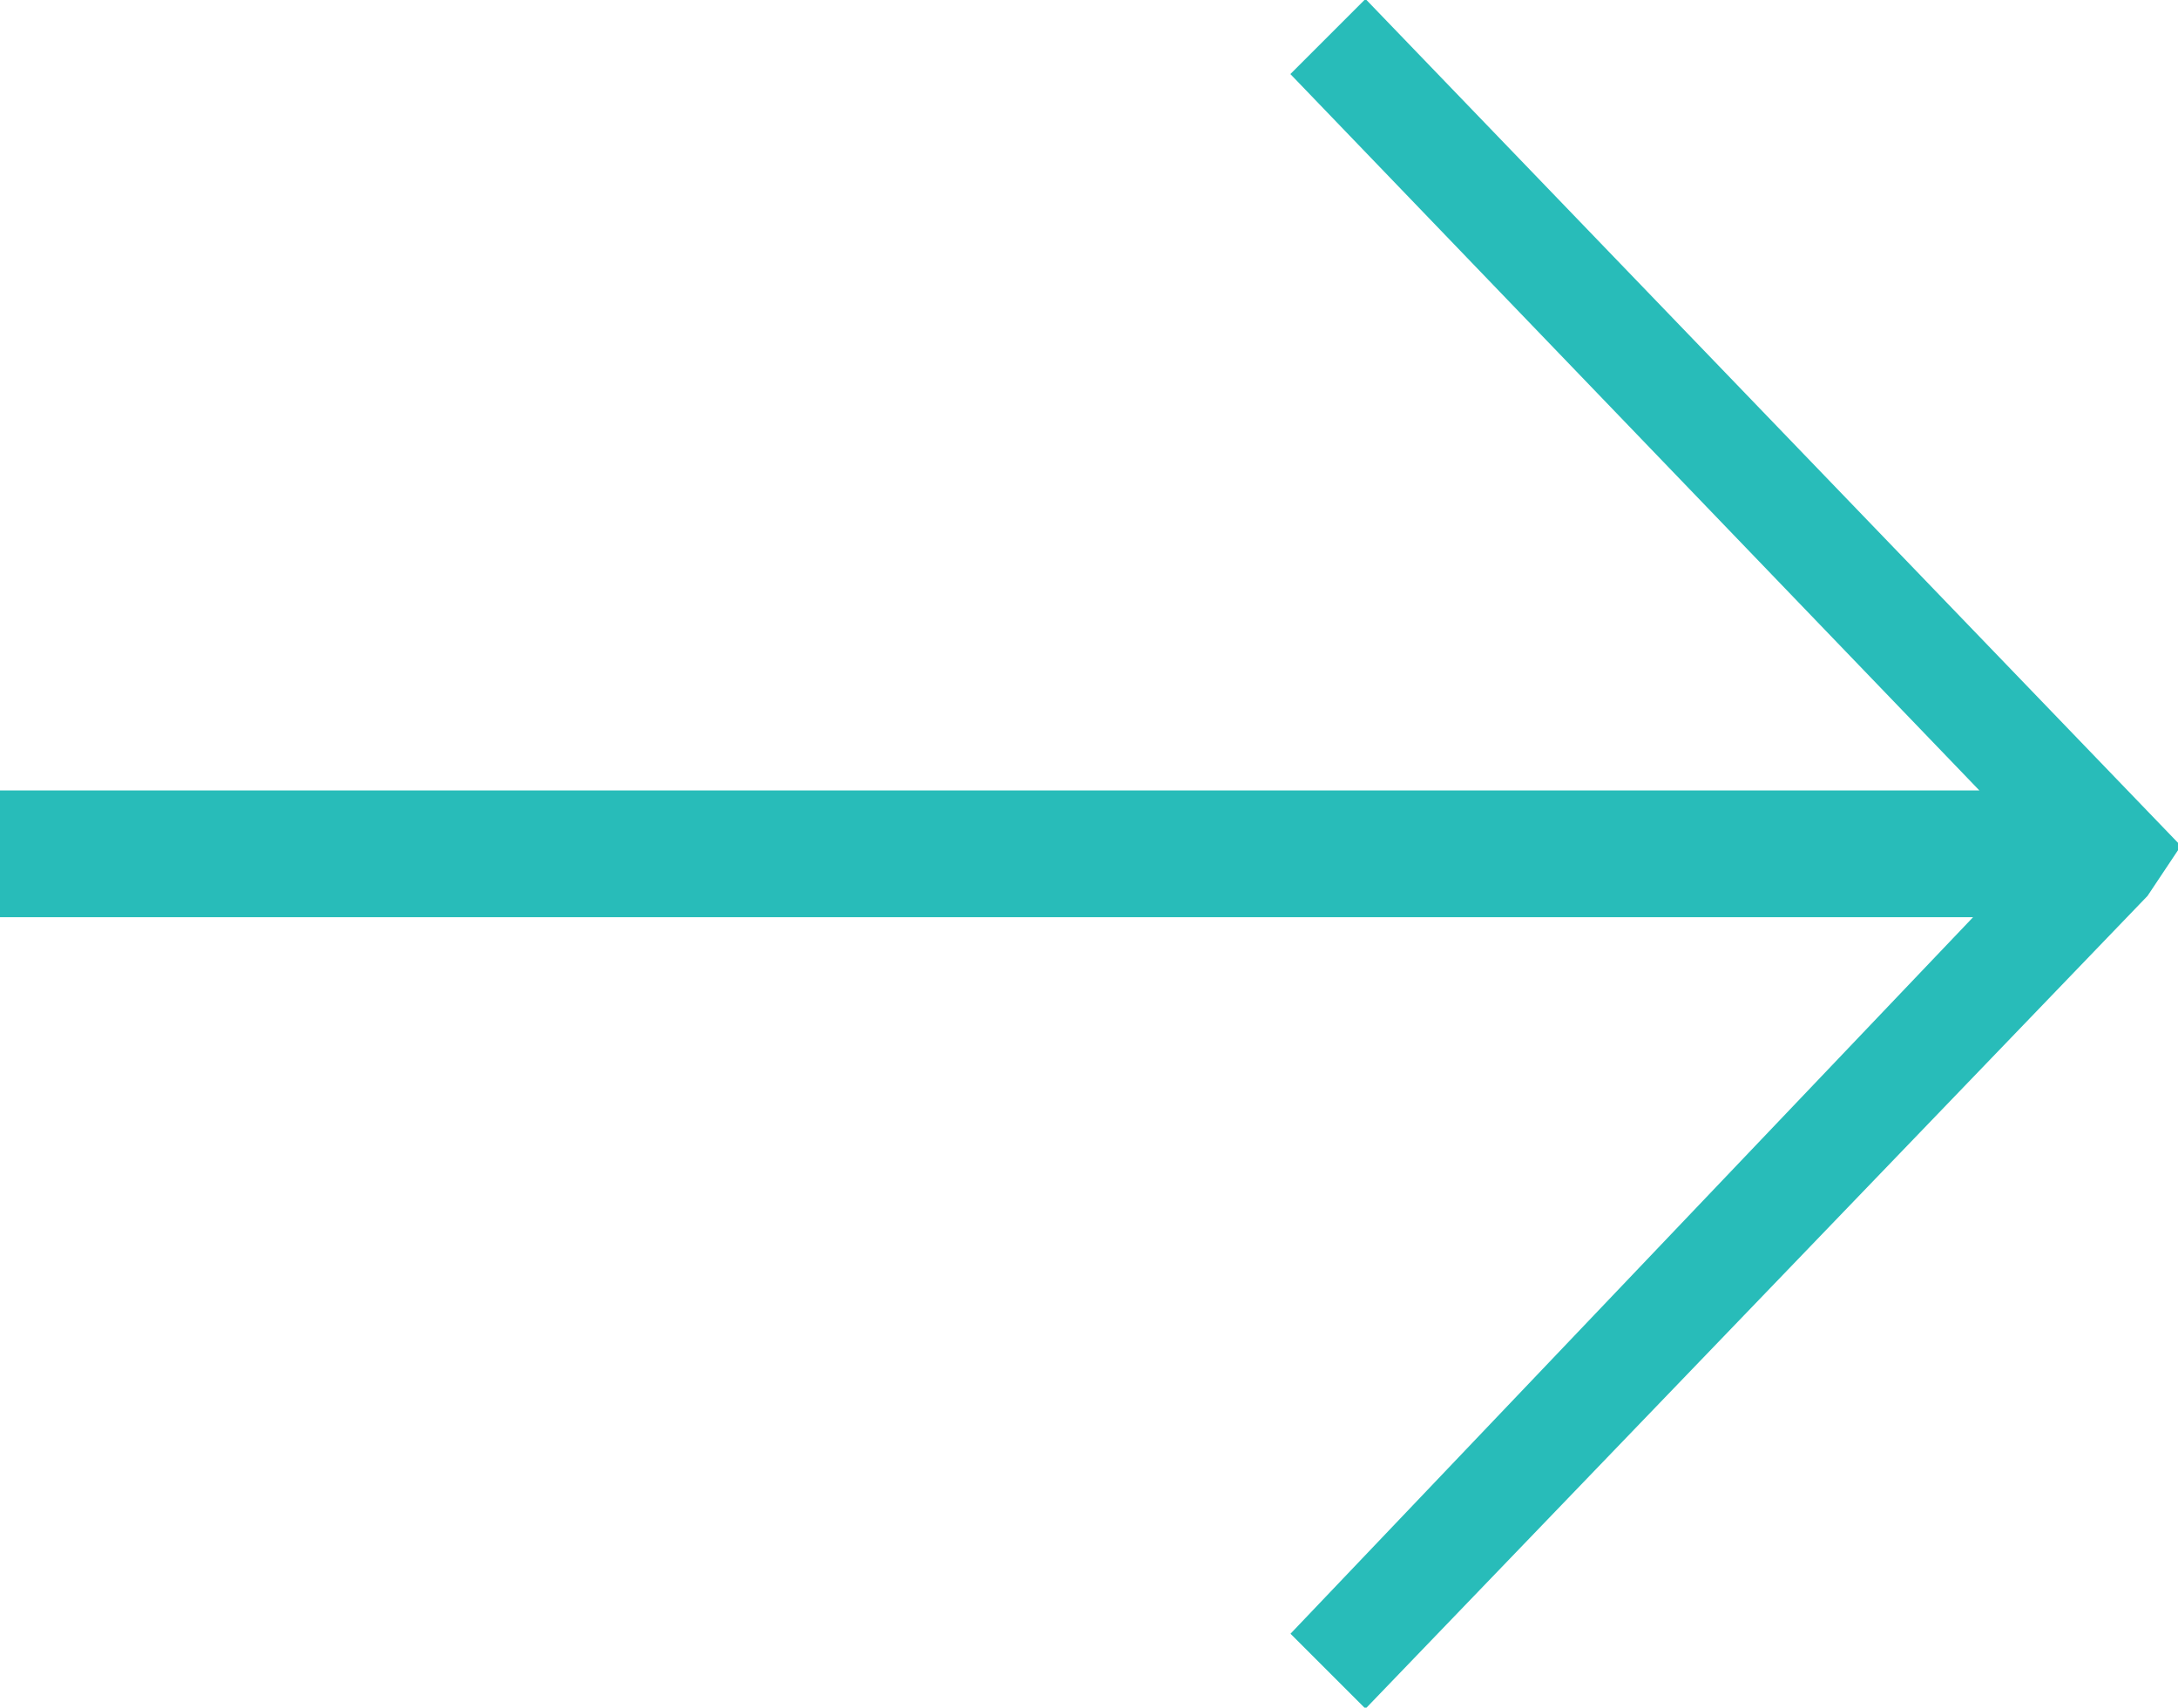 <?xml version="1.0" encoding="utf-8"?>
<!-- Generator: Adobe Illustrator 18.1.1, SVG Export Plug-In . SVG Version: 6.00 Build 0)  -->
<svg version="1.1" id="Calque_1" xmlns="http://www.w3.org/2000/svg" xmlns:xlink="http://www.w3.org/1999/xlink" x="0px" y="0px"
	 width="29.2px" height="22.9px" viewBox="0 0 29.2 22.9" enable-background="new 0 0 29.2 22.9" xml:space="preserve">
<g>
	<g>
		<g>
			<path fill-rule="evenodd" clip-rule="evenodd" fill="#28BCB9" d="M28.6,11.4L18.3,0.7L18,1l10,10.4L18,21.9l0.3,0.3l10.1-10.5
				l0,0L28.6,11.4z M27.2,11.1H0.5v0.7h26.7V11.1z"/>
		</g>
		<g>
			<path fill="none" stroke="#28BCB9" stroke-miterlimit="10" d="M28.6,11.4L18.3,0.7L18,1l10,10.4L18,21.9l0.3,0.3l10.1-10.5l0,0
				L28.6,11.4z M27.2,11.1H0.5v0.7h26.7V11.1z"/>
		</g>
	</g>
</g>
</svg>
